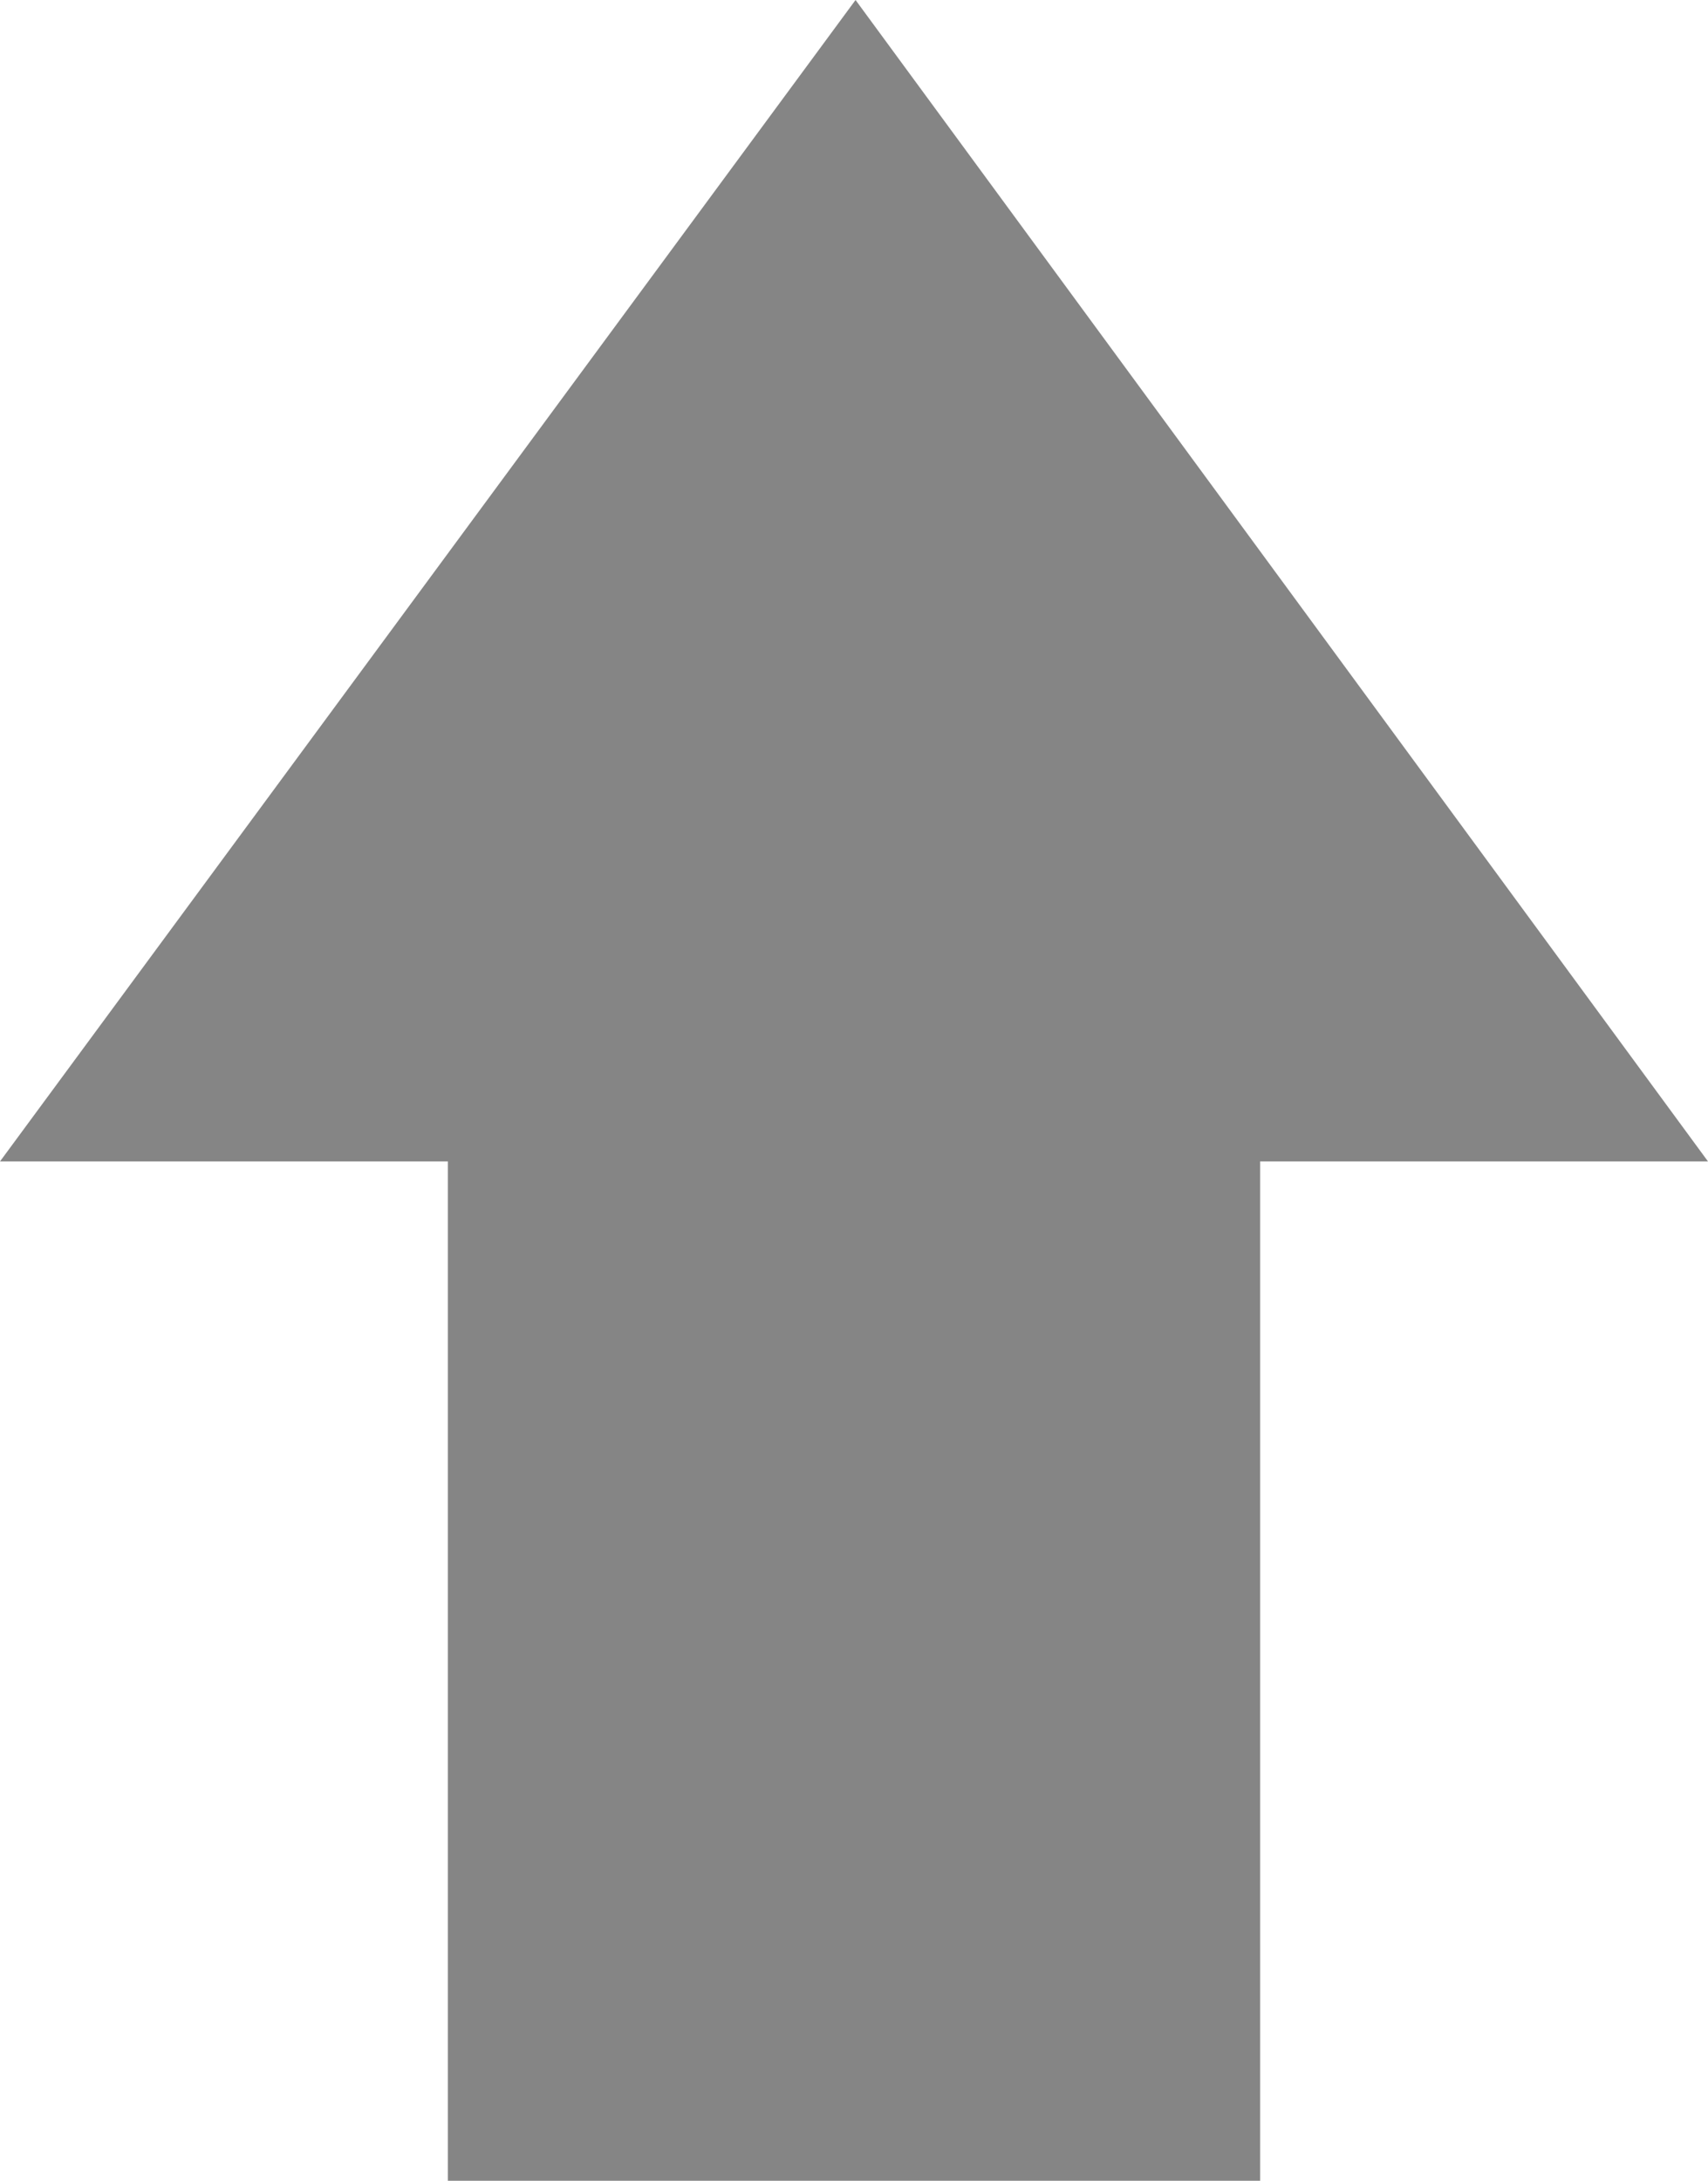 <?xml version="1.0" encoding="utf-8"?>
<!-- Generator: Adobe Illustrator 21.0.0, SVG Export Plug-In . SVG Version: 6.00 Build 0)  -->
<svg version="1.1" id="Layer_1" xmlns="http://www.w3.org/2000/svg" xmlns:xlink="http://www.w3.org/1999/xlink" x="0px" y="0px"
	 viewBox="0 0 55.3 70.6" style="enable-background:new 0 0 55.3 70.6;" xml:space="preserve">
<style type="text/css">
	.st0{fill:#858585;}
</style>
<polygon class="st0" points="55.3,37.6 27.7,0 0,37.6 14.5,37.6 14.5,70.6 40.8,70.6 40.8,37.6 "/>
</svg>
